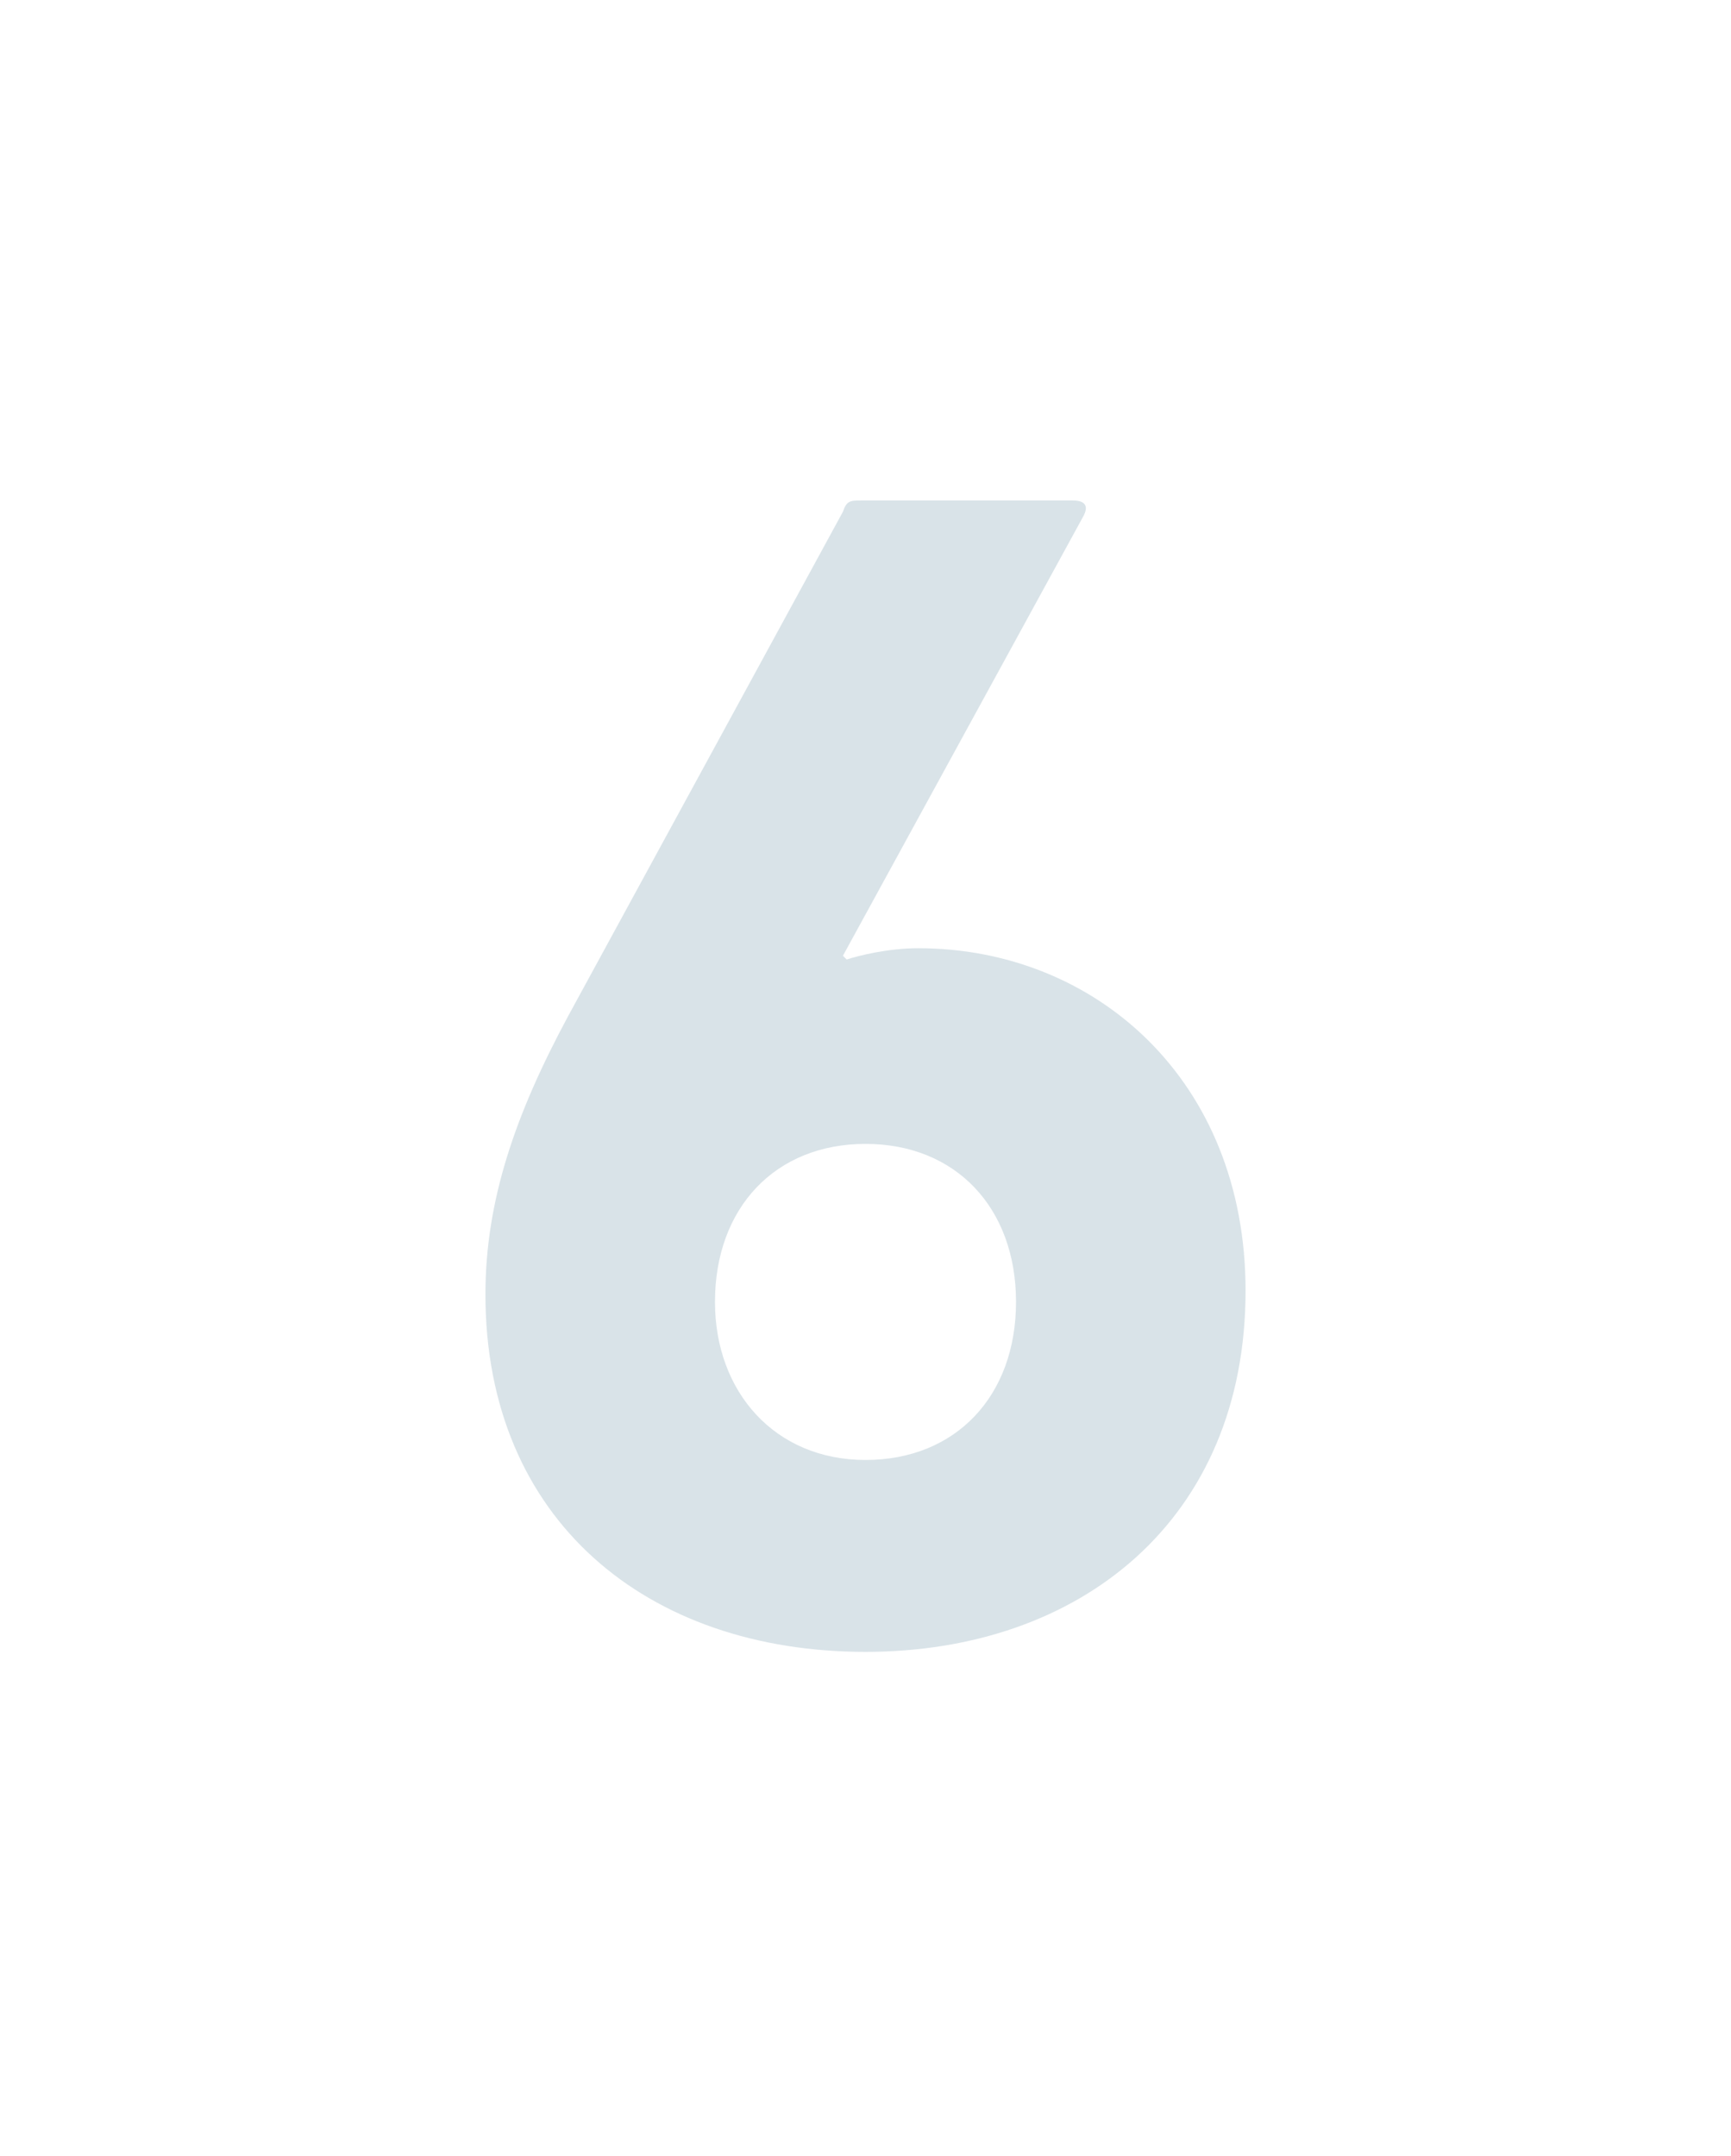 <?xml version="1.0" encoding="utf-8"?>
<!-- Generator: Adobe Illustrator 21.1.0, SVG Export Plug-In . SVG Version: 6.00 Build 0)  -->
<svg version="1.1" id="Capa_1" xmlns="http://www.w3.org/2000/svg" xmlns:xlink="http://www.w3.org/1999/xlink" x="0px" y="0px"
	 viewBox="0 0 46 57.3" style="enable-background:new 0 0 46 57.3;" xml:space="preserve">
<style type="text/css">
	.st0{opacity:0.5;}
	.st1{fill:#B3C7D1;}
</style>
<g class="st0">
	<path class="st1" d="M15.1,27l7.3-13.4c0.1-0.3,0.2-0.3,0.5-0.3h5.6c0.4,0,0.4,0.2,0.3,0.4l-6.4,11.7l0.1,0.1
		c0.3-0.1,1.1-0.3,1.9-0.3c4.7,0,8.7,3.5,8.7,9.1c0,6.1-4.4,9.6-10.1,9.6c-5.8,0-10.1-3.5-10.1-9.5C12.9,31.9,13.7,29.6,15.1,27z
		 M23,38.8c2.4,0,4-1.7,4-4.2c0-2.5-1.6-4.2-4-4.2s-4,1.7-4,4.2C19,37,20.6,38.8,23,38.8z"/>
</g>
</svg>
